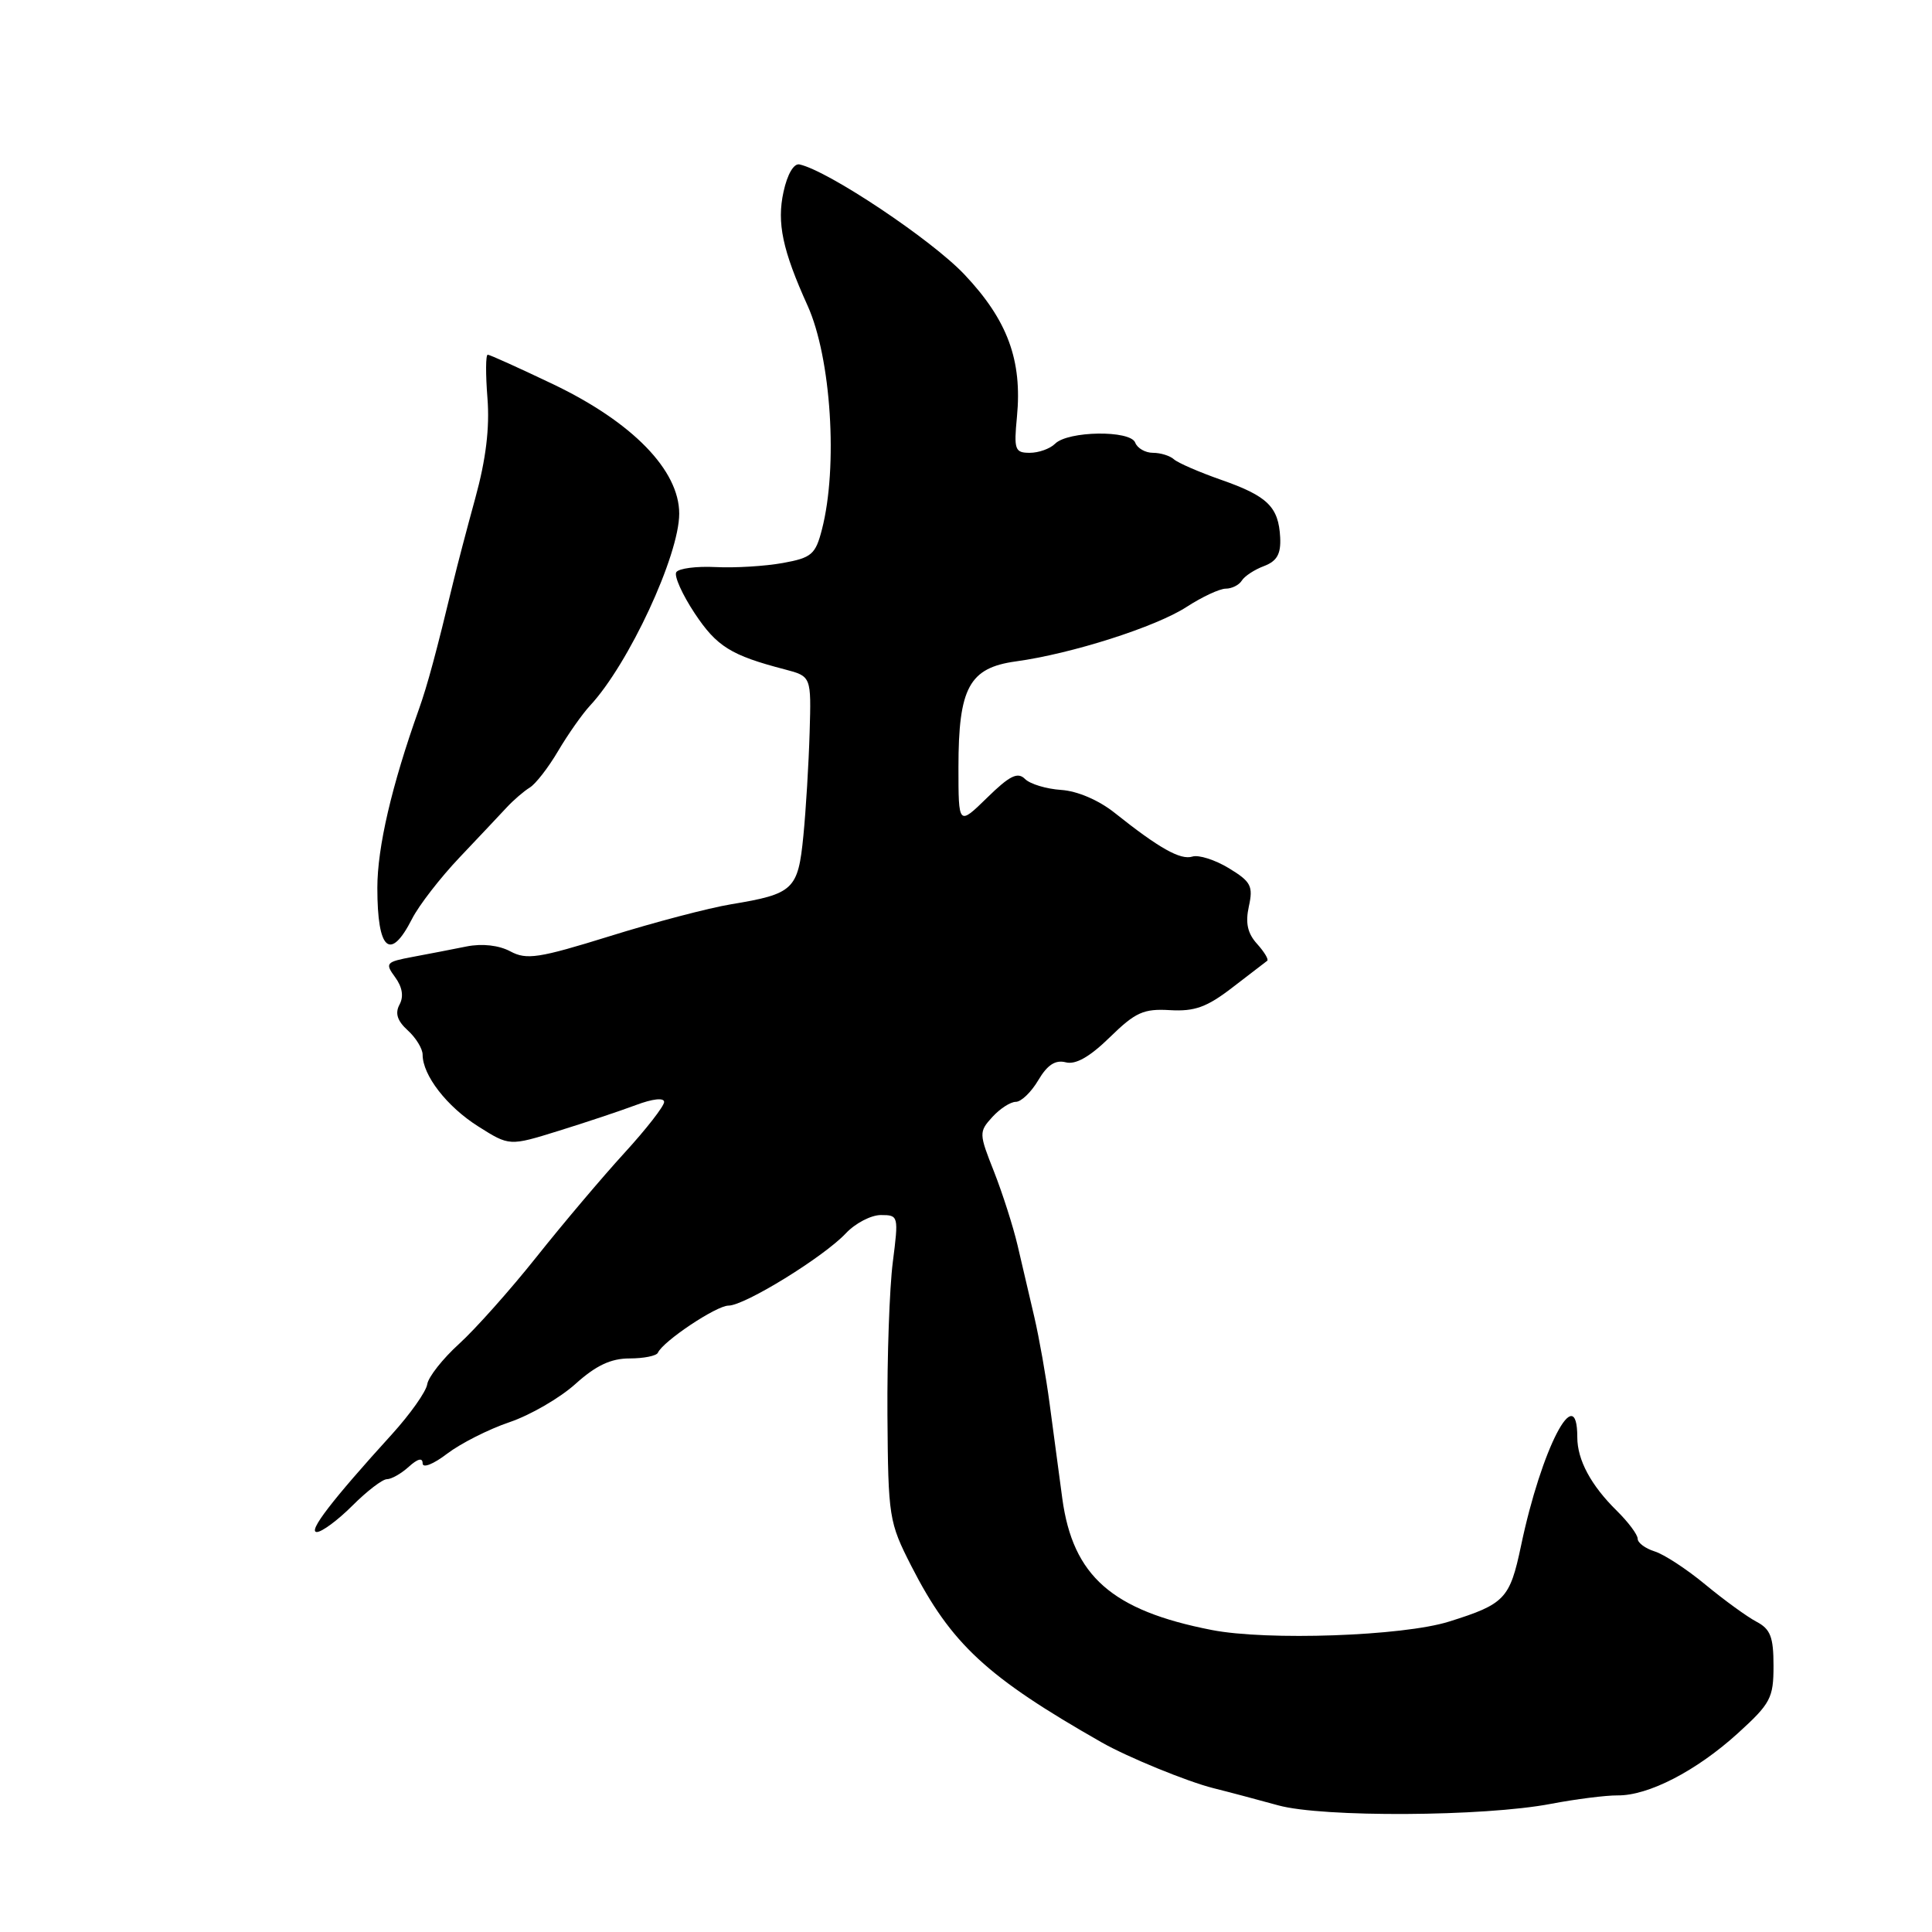 <?xml version="1.0" encoding="UTF-8" standalone="no"?>
<!DOCTYPE svg PUBLIC "-//W3C//DTD SVG 1.1//EN" "http://www.w3.org/Graphics/SVG/1.1/DTD/svg11.dtd" >
<svg xmlns="http://www.w3.org/2000/svg" xmlns:xlink="http://www.w3.org/1999/xlink" version="1.1" viewBox="0 0 256 256">
 <g >
 <path fill="currentColor"
d=" M 205.50 239.02 C 208.80 238.39 212.77 237.89 214.33 237.90 C 218.41 237.95 224.77 234.66 230.25 229.69 C 234.62 225.72 235.00 225.00 235.00 220.72 C 235.00 216.91 234.59 215.86 232.75 214.89 C 231.51 214.24 228.47 212.03 226.00 209.99 C 223.53 207.94 220.49 205.95 219.25 205.57 C 218.01 205.18 217.00 204.43 217.00 203.89 C 217.00 203.35 215.76 201.69 214.25 200.20 C 210.81 196.82 209.00 193.45 209.00 190.44 C 209.00 182.76 204.24 191.94 201.54 204.84 C 200.06 211.86 199.40 212.55 192.00 214.87 C 185.90 216.79 167.89 217.42 160.55 215.98 C 147.34 213.40 142.16 208.84 140.76 198.56 C 140.31 195.23 139.55 189.57 139.08 186.00 C 138.61 182.43 137.69 177.25 137.05 174.50 C 136.40 171.75 135.41 167.47 134.83 165.00 C 134.25 162.53 132.85 158.15 131.72 155.27 C 129.71 150.20 129.70 149.98 131.48 148.02 C 132.49 146.91 133.89 146.00 134.60 146.00 C 135.31 146.00 136.65 144.71 137.58 143.13 C 138.78 141.10 139.84 140.41 141.21 140.76 C 142.52 141.11 144.39 140.05 147.06 137.44 C 150.46 134.12 151.53 133.64 155.04 133.85 C 158.30 134.04 159.93 133.45 163.30 130.85 C 165.61 129.07 167.68 127.48 167.91 127.31 C 168.14 127.15 167.53 126.14 166.57 125.07 C 165.30 123.67 165.00 122.29 165.48 120.10 C 166.07 117.41 165.76 116.82 162.83 115.04 C 161.00 113.93 158.83 113.24 158.00 113.50 C 156.43 114.00 153.57 112.39 147.69 107.70 C 145.58 106.02 142.75 104.81 140.61 104.67 C 138.65 104.54 136.49 103.89 135.82 103.22 C 134.85 102.25 133.79 102.77 130.80 105.70 C 127.00 109.41 127.00 109.41 127.00 101.65 C 127.00 91.13 128.43 88.49 134.60 87.64 C 141.99 86.63 153.15 83.07 157.23 80.42 C 159.28 79.09 161.62 78.00 162.42 78.00 C 163.22 78.00 164.18 77.52 164.54 76.94 C 164.90 76.35 166.22 75.48 167.48 75.01 C 169.21 74.35 169.74 73.41 169.63 71.21 C 169.42 67.16 167.96 65.73 161.81 63.58 C 158.89 62.56 156.07 61.33 155.55 60.86 C 155.03 60.39 153.78 60.00 152.77 60.00 C 151.76 60.00 150.70 59.39 150.42 58.65 C 149.78 56.97 141.51 57.09 139.80 58.80 C 139.14 59.46 137.63 60.00 136.45 60.00 C 134.48 60.00 134.33 59.59 134.75 55.24 C 135.47 47.74 133.51 42.42 127.79 36.37 C 123.42 31.75 109.79 22.65 105.95 21.79 C 105.19 21.61 104.33 23.07 103.82 25.42 C 102.92 29.53 103.68 33.14 107.01 40.50 C 110.13 47.41 111.06 61.85 108.91 70.16 C 108.06 73.46 107.55 73.91 103.73 74.60 C 101.41 75.02 97.40 75.27 94.84 75.14 C 92.27 75.01 89.92 75.32 89.61 75.82 C 89.30 76.32 90.40 78.77 92.04 81.25 C 94.97 85.67 96.85 86.84 104.00 88.70 C 107.50 89.62 107.50 89.62 107.28 97.06 C 107.16 101.15 106.79 107.32 106.45 110.76 C 105.75 117.89 105.16 118.45 96.88 119.82 C 93.92 120.31 86.68 122.21 80.79 124.05 C 71.38 126.97 69.78 127.22 67.62 126.06 C 66.10 125.25 63.90 125.00 61.83 125.41 C 60.00 125.78 56.79 126.40 54.70 126.79 C 51.12 127.46 50.99 127.62 52.36 129.49 C 53.31 130.79 53.52 132.04 52.94 133.11 C 52.32 134.26 52.64 135.27 54.03 136.53 C 55.11 137.51 56.00 138.96 56.00 139.75 C 56.00 142.48 59.21 146.63 63.36 149.25 C 67.50 151.87 67.50 151.87 74.00 149.85 C 77.58 148.74 82.19 147.20 84.25 146.43 C 86.48 145.59 88.00 145.42 88.00 146.02 C 88.00 146.57 85.64 149.60 82.75 152.76 C 79.86 155.92 74.63 162.10 71.13 166.50 C 67.63 170.90 62.99 176.11 60.82 178.08 C 58.65 180.05 56.76 182.46 56.61 183.42 C 56.47 184.39 54.36 187.37 51.93 190.05 C 43.97 198.80 40.75 203.00 41.98 203.00 C 42.65 203.00 44.77 201.43 46.70 199.50 C 48.63 197.57 50.68 196.00 51.27 196.00 C 51.86 196.00 53.17 195.26 54.17 194.35 C 55.35 193.28 56.00 193.12 56.00 193.90 C 56.00 194.58 57.42 194.02 59.25 192.62 C 61.04 191.26 64.75 189.38 67.50 188.45 C 70.25 187.52 74.19 185.24 76.25 183.38 C 78.97 180.93 80.95 180.00 83.42 180.00 C 85.30 180.00 86.98 179.66 87.17 179.25 C 87.85 177.72 94.92 173.00 96.53 173.00 C 98.68 173.00 109.13 166.56 112.08 163.42 C 113.33 162.09 115.42 161.00 116.72 161.00 C 119.06 161.00 119.08 161.11 118.30 167.25 C 117.86 170.69 117.54 179.80 117.59 187.50 C 117.69 201.06 117.79 201.69 120.75 207.50 C 126.04 217.85 130.74 222.20 146.00 230.89 C 149.43 232.84 157.31 236.07 160.78 236.94 C 162.83 237.45 166.69 238.48 169.38 239.22 C 175.22 240.83 196.63 240.72 205.50 239.02 Z  M 54.60 121.75 C 55.51 119.96 58.34 116.31 60.88 113.63 C 63.42 110.95 66.24 107.96 67.14 106.99 C 68.04 106.02 69.41 104.84 70.19 104.36 C 70.97 103.89 72.67 101.70 73.96 99.50 C 75.26 97.30 77.16 94.60 78.18 93.50 C 83.29 88.02 90.00 73.59 90.00 68.06 C 90.00 62.31 83.81 55.95 73.31 50.92 C 68.80 48.77 64.90 47.00 64.63 47.00 C 64.35 47.00 64.34 49.59 64.59 52.75 C 64.90 56.68 64.39 60.88 62.98 66.00 C 61.85 70.12 60.55 75.08 60.09 77.00 C 57.81 86.46 56.64 90.80 55.50 94.00 C 51.90 104.10 50.00 112.27 50.00 117.65 C 50.00 125.93 51.70 127.45 54.60 121.75 Z "/>
</g>
</svg>